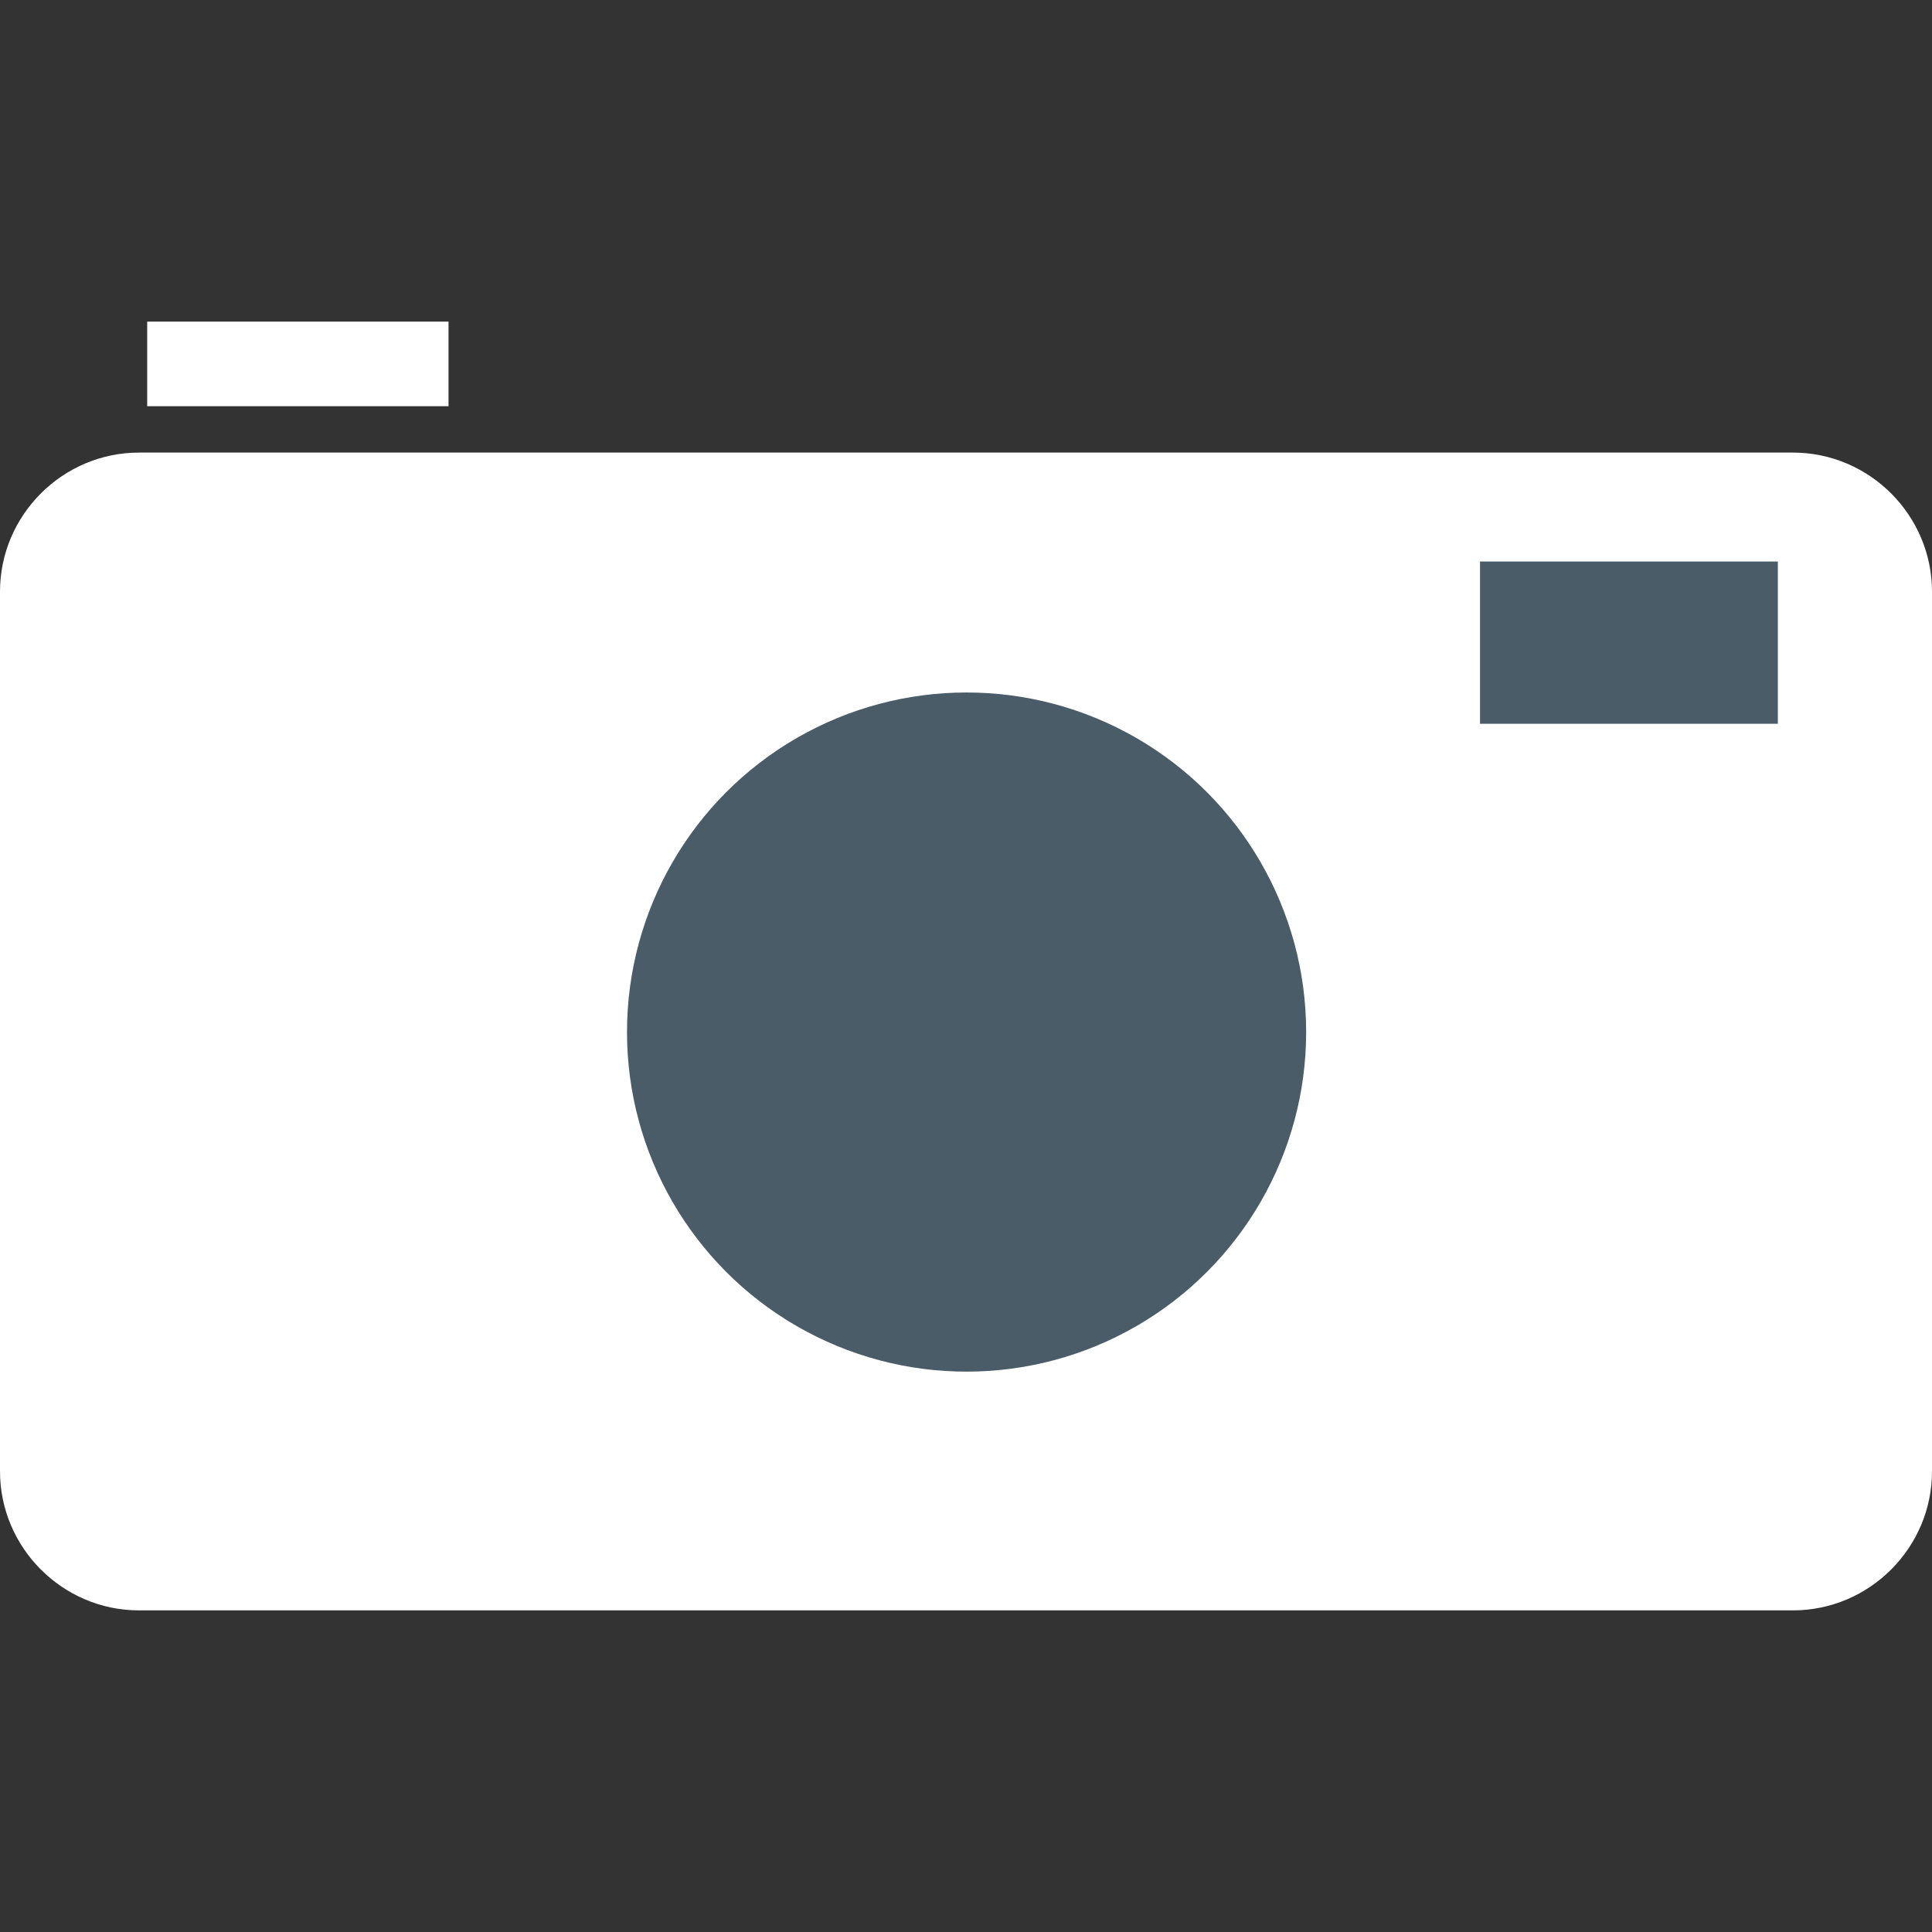<?xml version="1.0" encoding="utf-8"?>

<svg version="1.1" xmlns="http://www.w3.org/2000/svg" xmlns:xlink="http://www.w3.org/1999/xlink" 
	 viewBox="0 0 166.7 166.7" xml:space="preserve">
<rect x="0" y="0" width="166.7" height="166.7" fill="#333333" stroke="none"/>
<style type="text/css">
	.st0{fill:#FFFFFF;}
	.st1{fill:#4A5C68;}
</style><g transform="translate(0,27.750)">
<g id="Layer_2">
</g>
<g id="Layer_1">
	<path class="st0" d="M154.7,111.2H12c-6.6,0-12-5.4-12-12V23.3c0-6.6,5.4-12,12-12h142.7c6.6,0,12,5.4,12,12v75.9
		C166.7,105.8,161.3,111.2,154.7,111.2z"/>
	<circle class="st1" cx="83.4" cy="61.3" r="29.3"/>
	<rect x="127.7" y="20.7" class="st1" width="25.7" height="14"/>
	<rect x="12.7" class="st0" width="26" height="7.3"/>
</g>
</g></svg>
